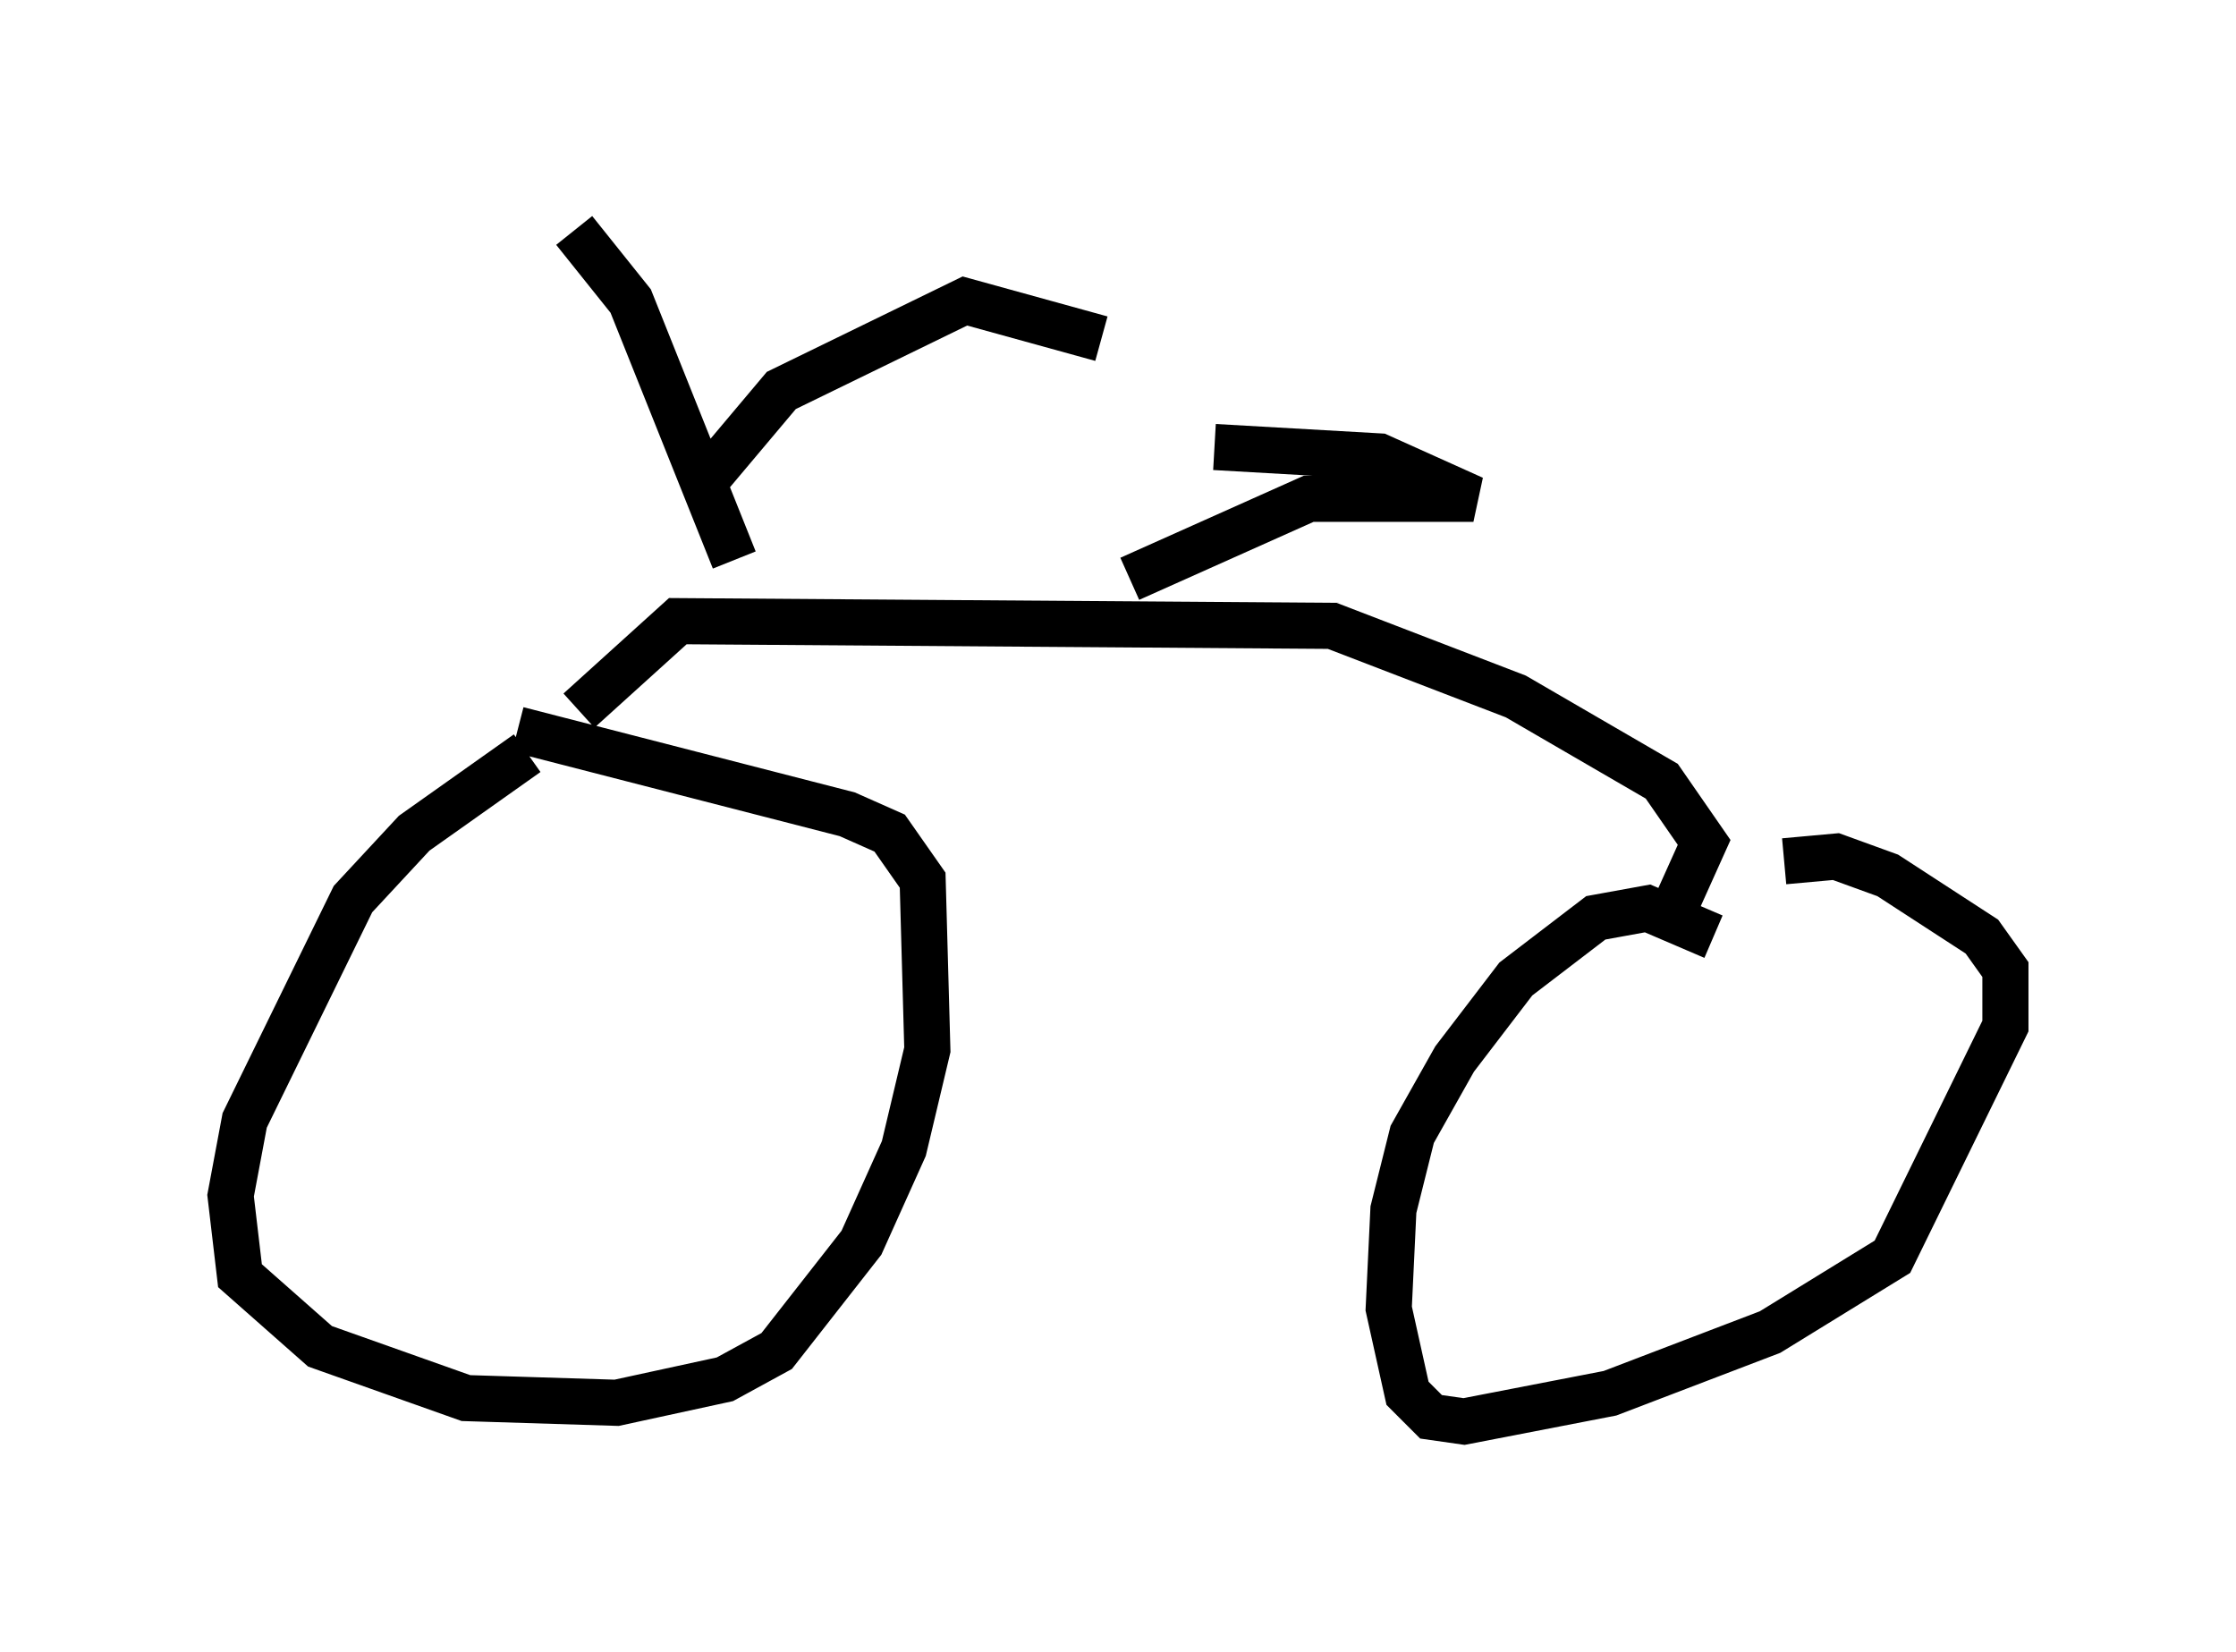 <?xml version="1.0" encoding="utf-8" ?>
<svg baseProfile="full" height="35.827" version="1.1" width="48.486" xmlns="http://www.w3.org/2000/svg" xmlns:ev="http://www.w3.org/2001/xml-events" xmlns:xlink="http://www.w3.org/1999/xlink"><defs /><rect fill="white" height="35.827" width="48.486" x="0" y="0" /><path d="M13.779, 15.719 m-2.348, 0.613 l-2.45, 1.735 -1.327, 1.429 l-2.348, 4.798 -0.306, 1.633 l0.204, 1.735 1.735, 1.531 l3.165, 1.123 3.267, 0.102 l2.348, -0.51 1.123, -0.613 l1.838, -2.348 0.919, -2.042 l0.51, -2.144 -0.102, -3.675 l-0.715, -1.021 -0.919, -0.408 l-7.146, -1.838 m25.929, 4.492 l-1.429, -0.613 -1.123, 0.204 l-1.735, 1.327 -1.327, 1.735 l-0.919, 1.633 -0.408, 1.633 l-0.102, 2.144 0.408, 1.838 l0.51, 0.51 0.715, 0.102 l3.165, -0.613 3.471, -1.327 l2.654, -1.633 2.45, -5.002 l0.0, -1.225 -0.51, -0.715 l-2.042, -1.327 -1.123, -0.408 l-1.123, 0.102 m-2.654, 1.633 l0.919, -2.042 -0.919, -1.327 l-3.165, -1.838 -3.981, -1.531 l-14.19, -0.102 -2.144, 1.94 m11.944, -2.858 l3.879, -1.735 3.573, 0.0 l-2.042, -0.919 -3.573, -0.204 m-10.413, 2.45 l-2.246, -5.615 -1.225, -1.531 m2.858, 5.41 l1.633, -1.94 3.981, -1.94 l2.96, 0.817 " fill="none" stroke="black" stroke-width="1" /></svg>